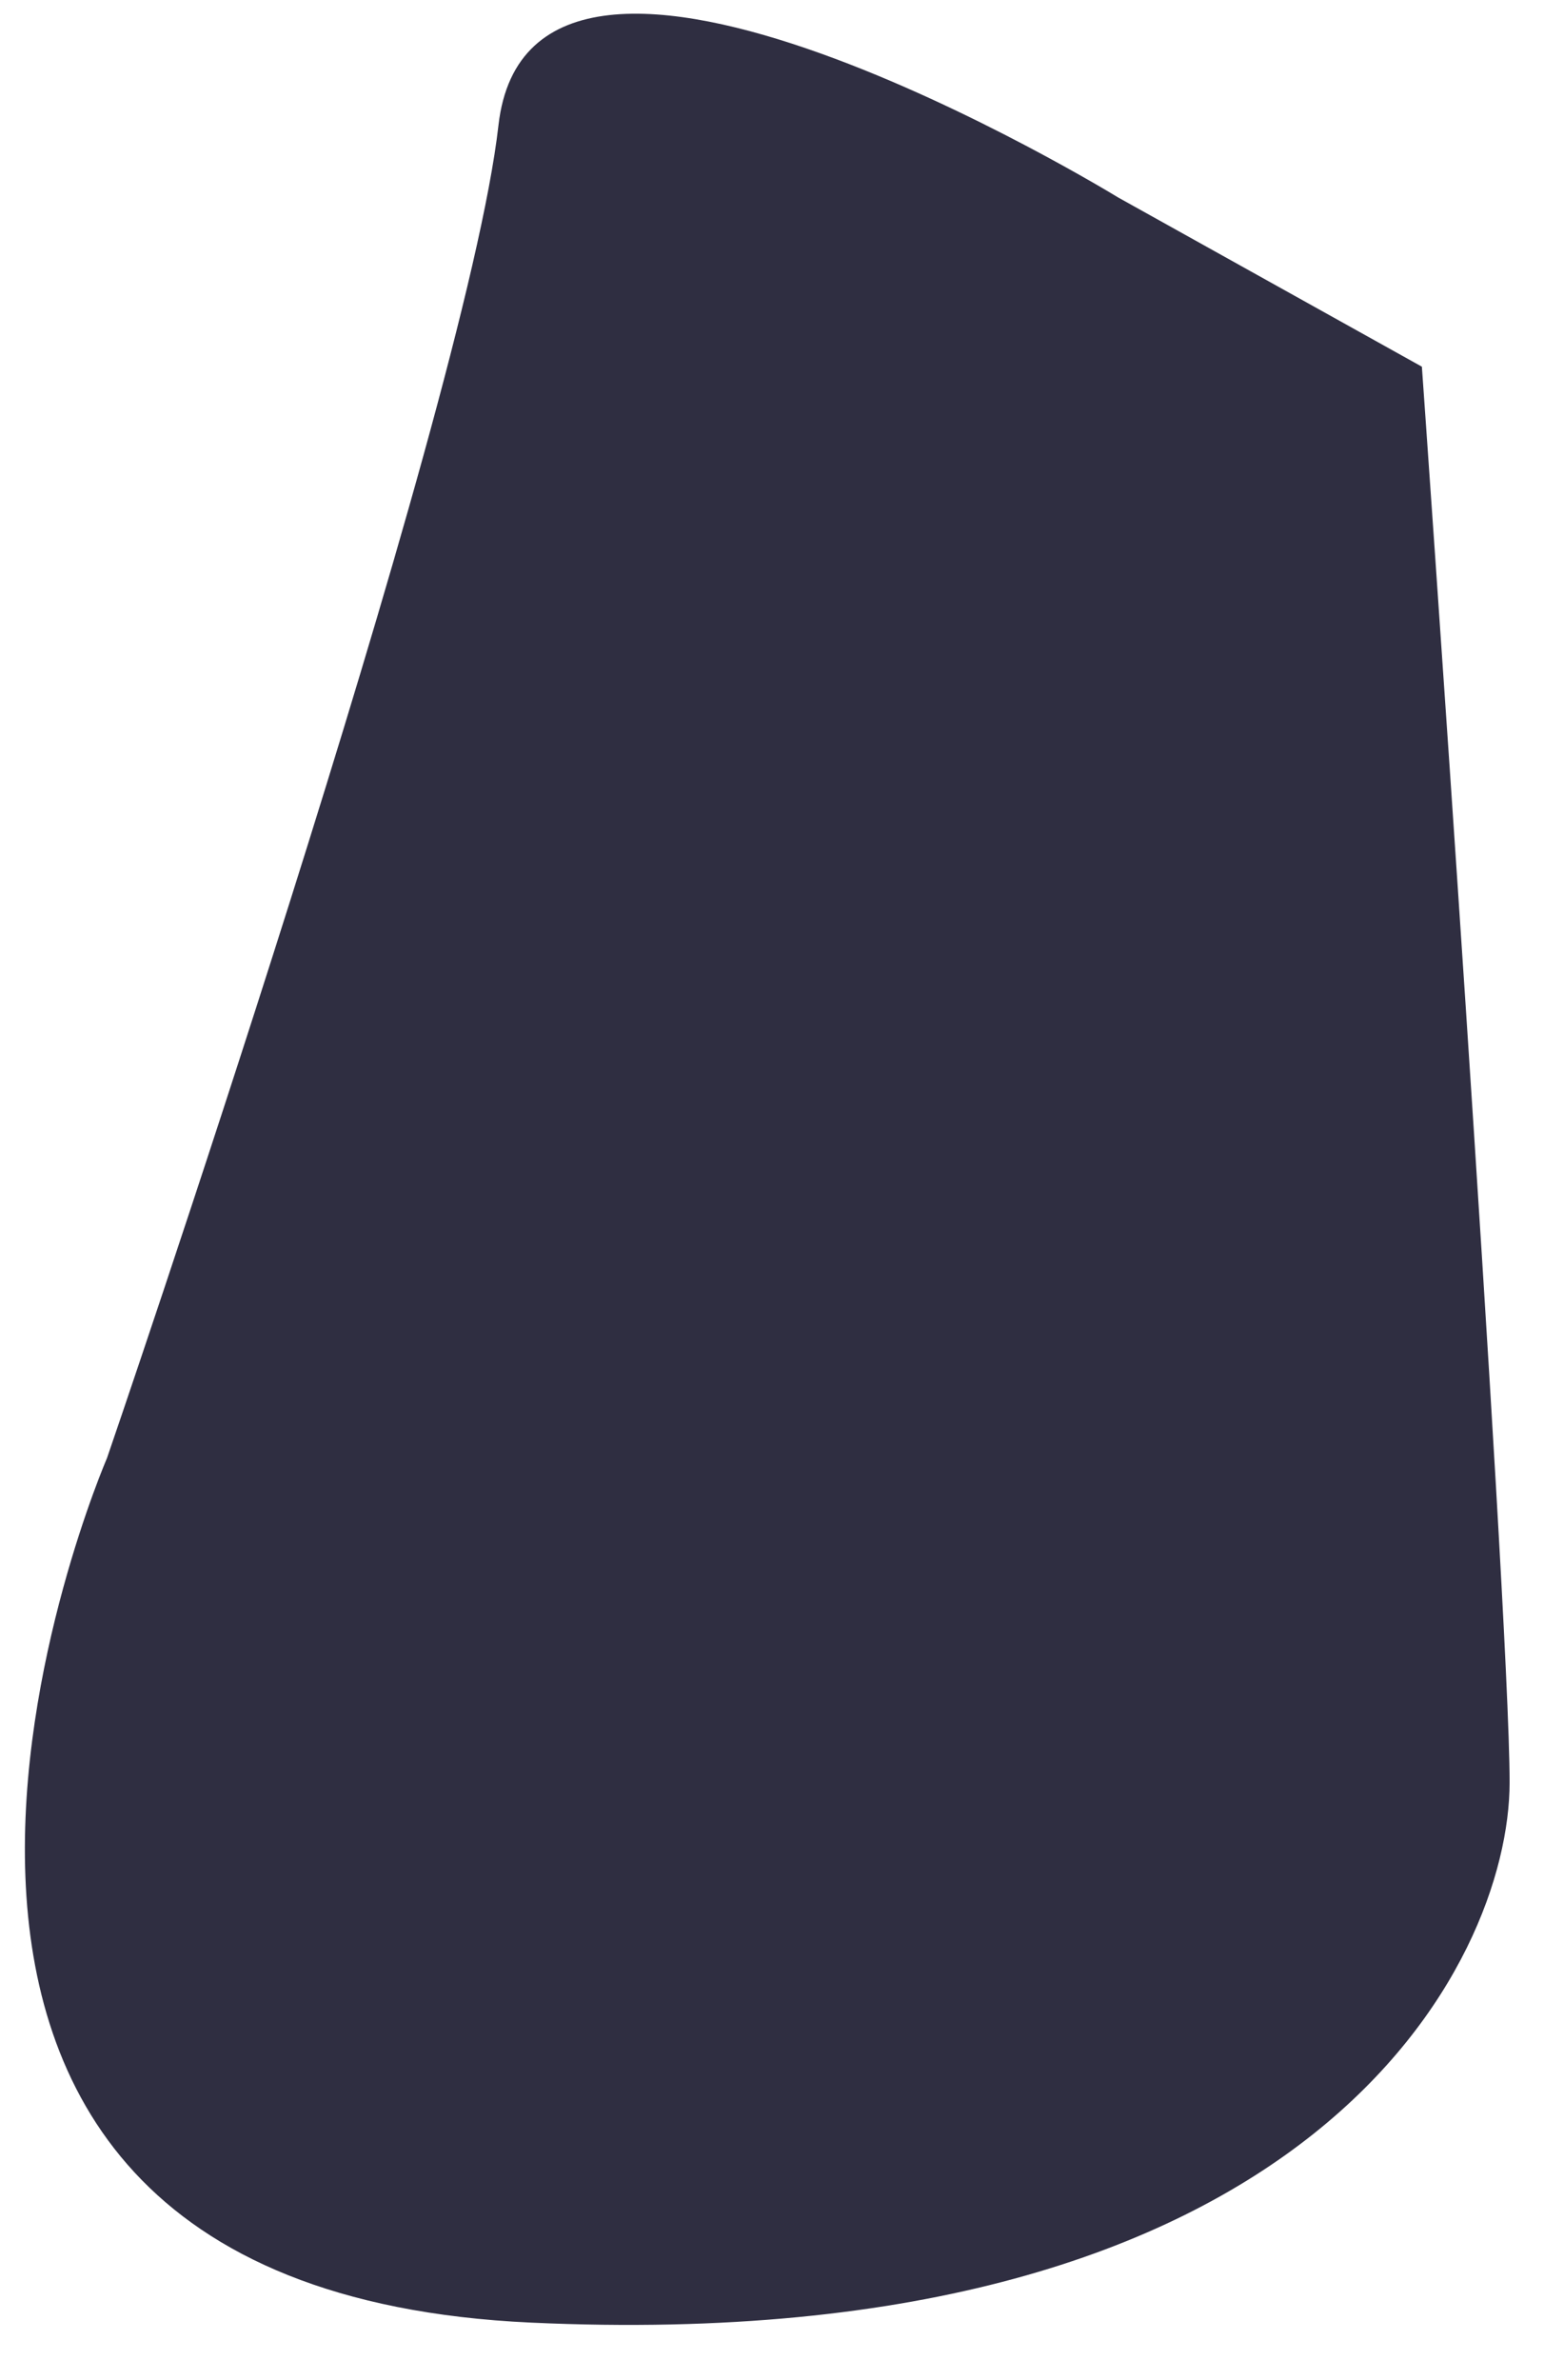 <?xml version="1.0" encoding="UTF-8" standalone="no"?><svg width='23' height='35' viewBox='0 0 23 35' fill='none' xmlns='http://www.w3.org/2000/svg'>
<path d='M16.444 2.904C16.444 2.904 7.809 -2.393 7.33 1.845C6.85 6.082 1.573 21.442 1.573 21.442C1.573 21.442 -3.704 33.624 7.809 34.153C19.322 34.683 22.2 28.857 22.2 26.209C22.2 23.56 20.91 5.392 20.91 5.392L16.444 2.904Z' fill='#2F2E41'/>
</svg>
